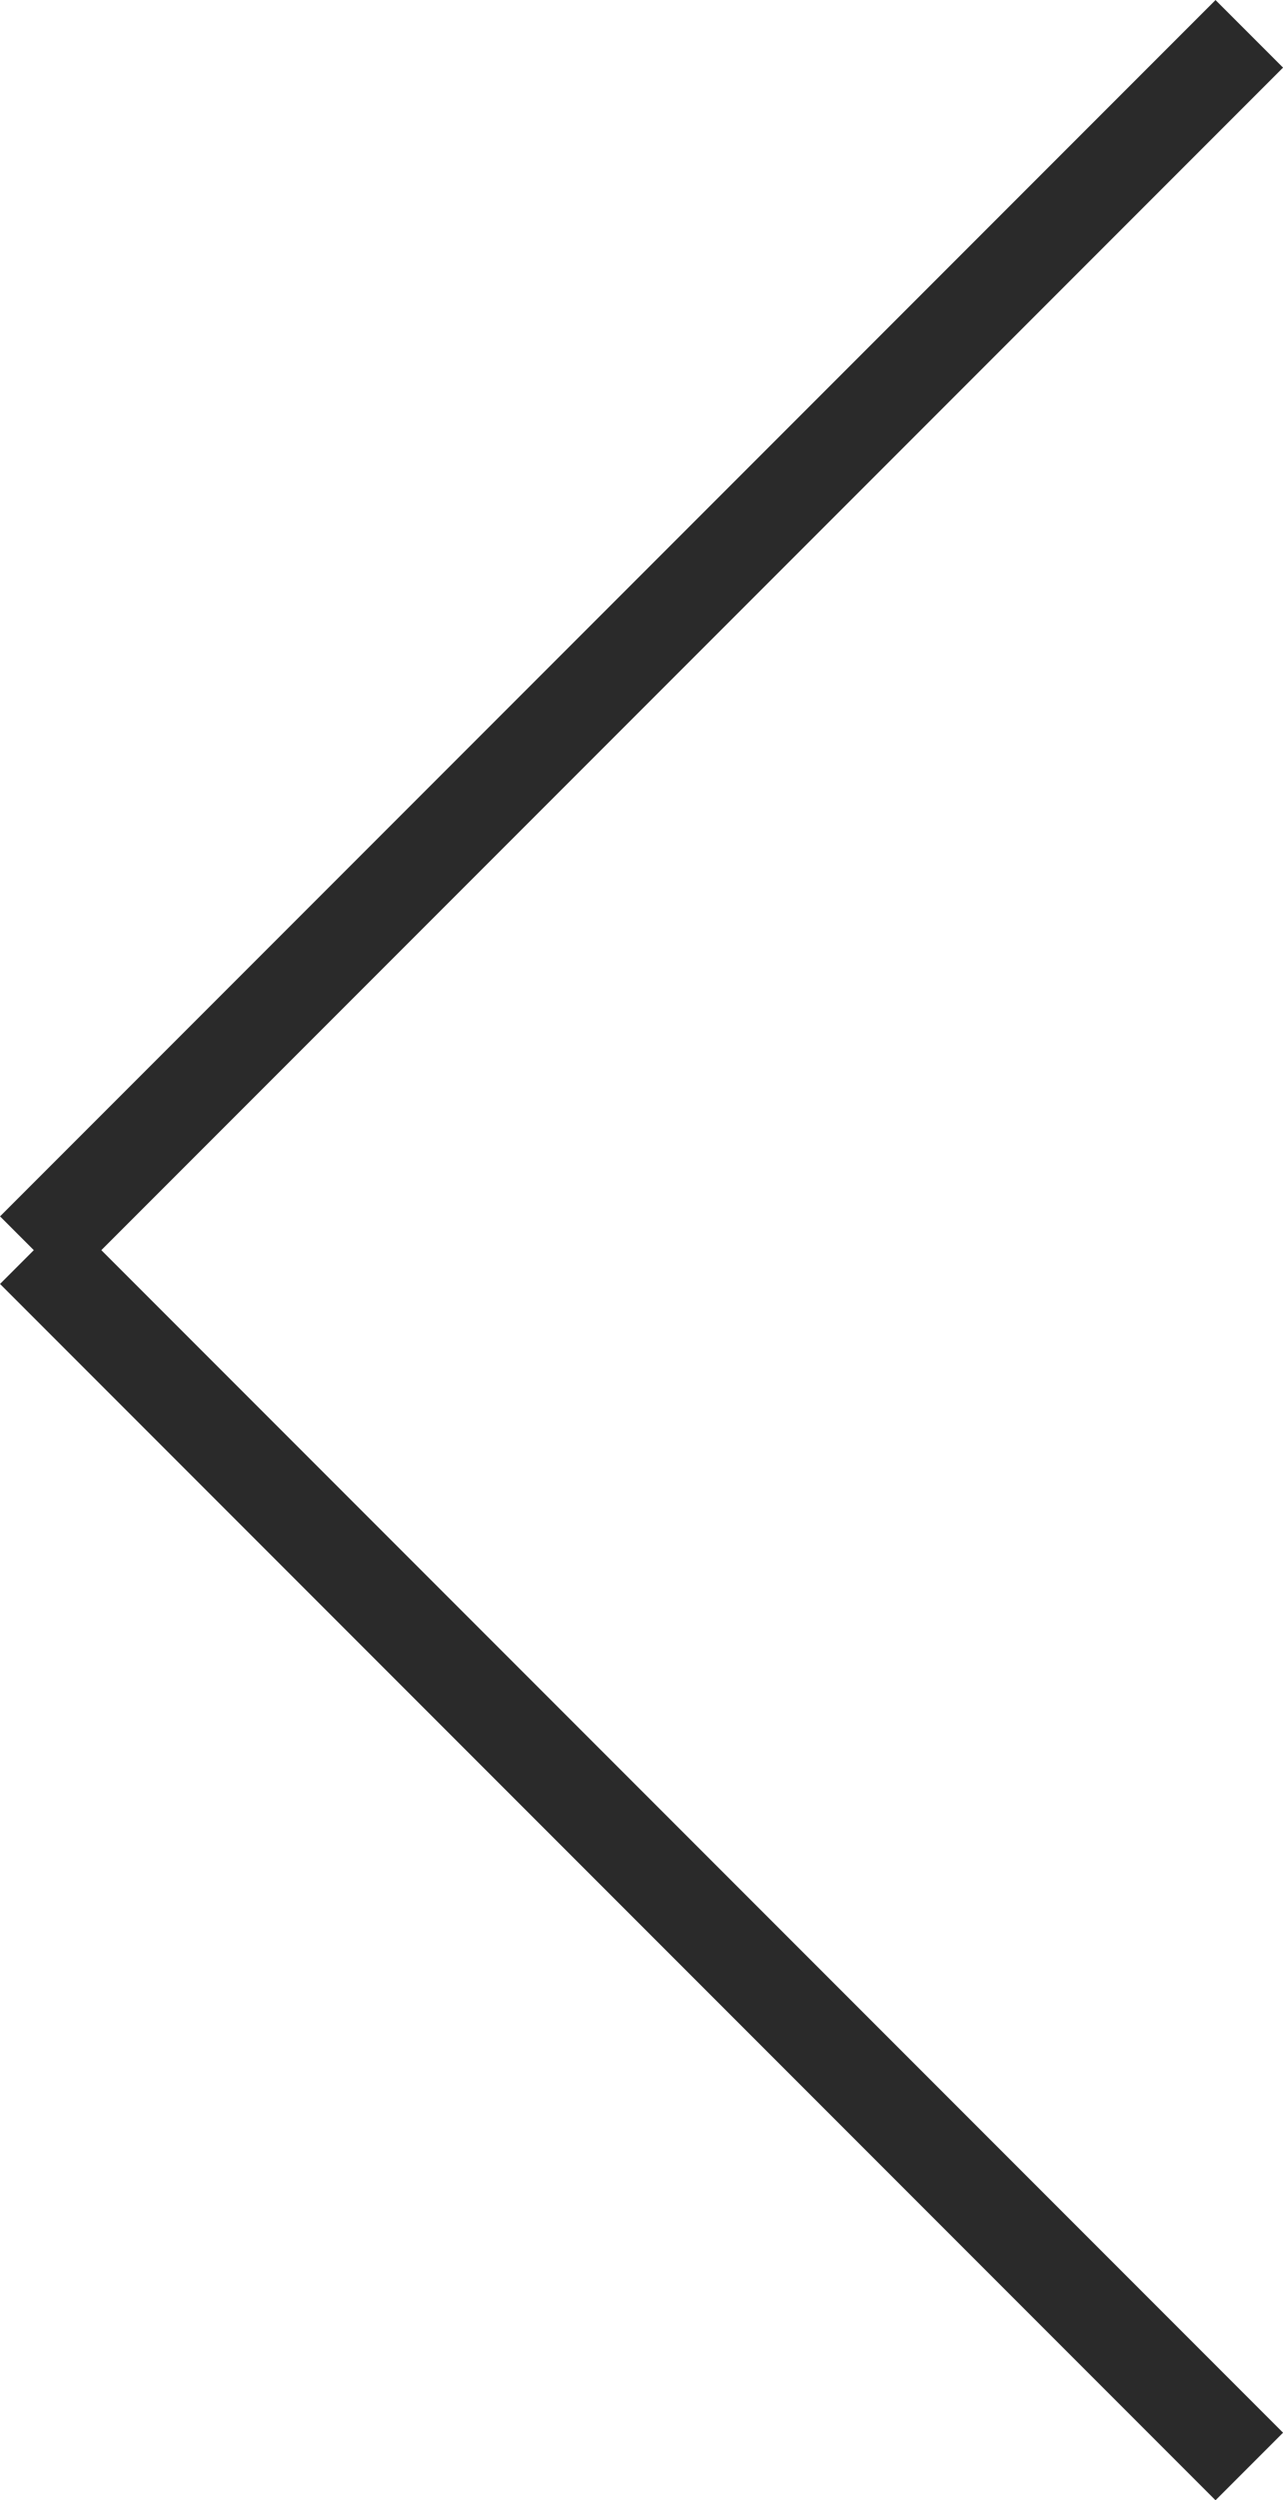 <svg xmlns="http://www.w3.org/2000/svg" width="13.435" height="26.163" viewBox="0 0 13.435 26.163"><g transform="translate(-219.782 -2651.782)"><path d="M18,.5H0v-1H18Z" transform="translate(220.136 2664.864) rotate(45)" fill="#2a2a2a"/><path d="M18,.5H0v-1H18Z" transform="translate(220.136 2664.864) rotate(-45)" fill="#2a2a2a"/></g></svg>